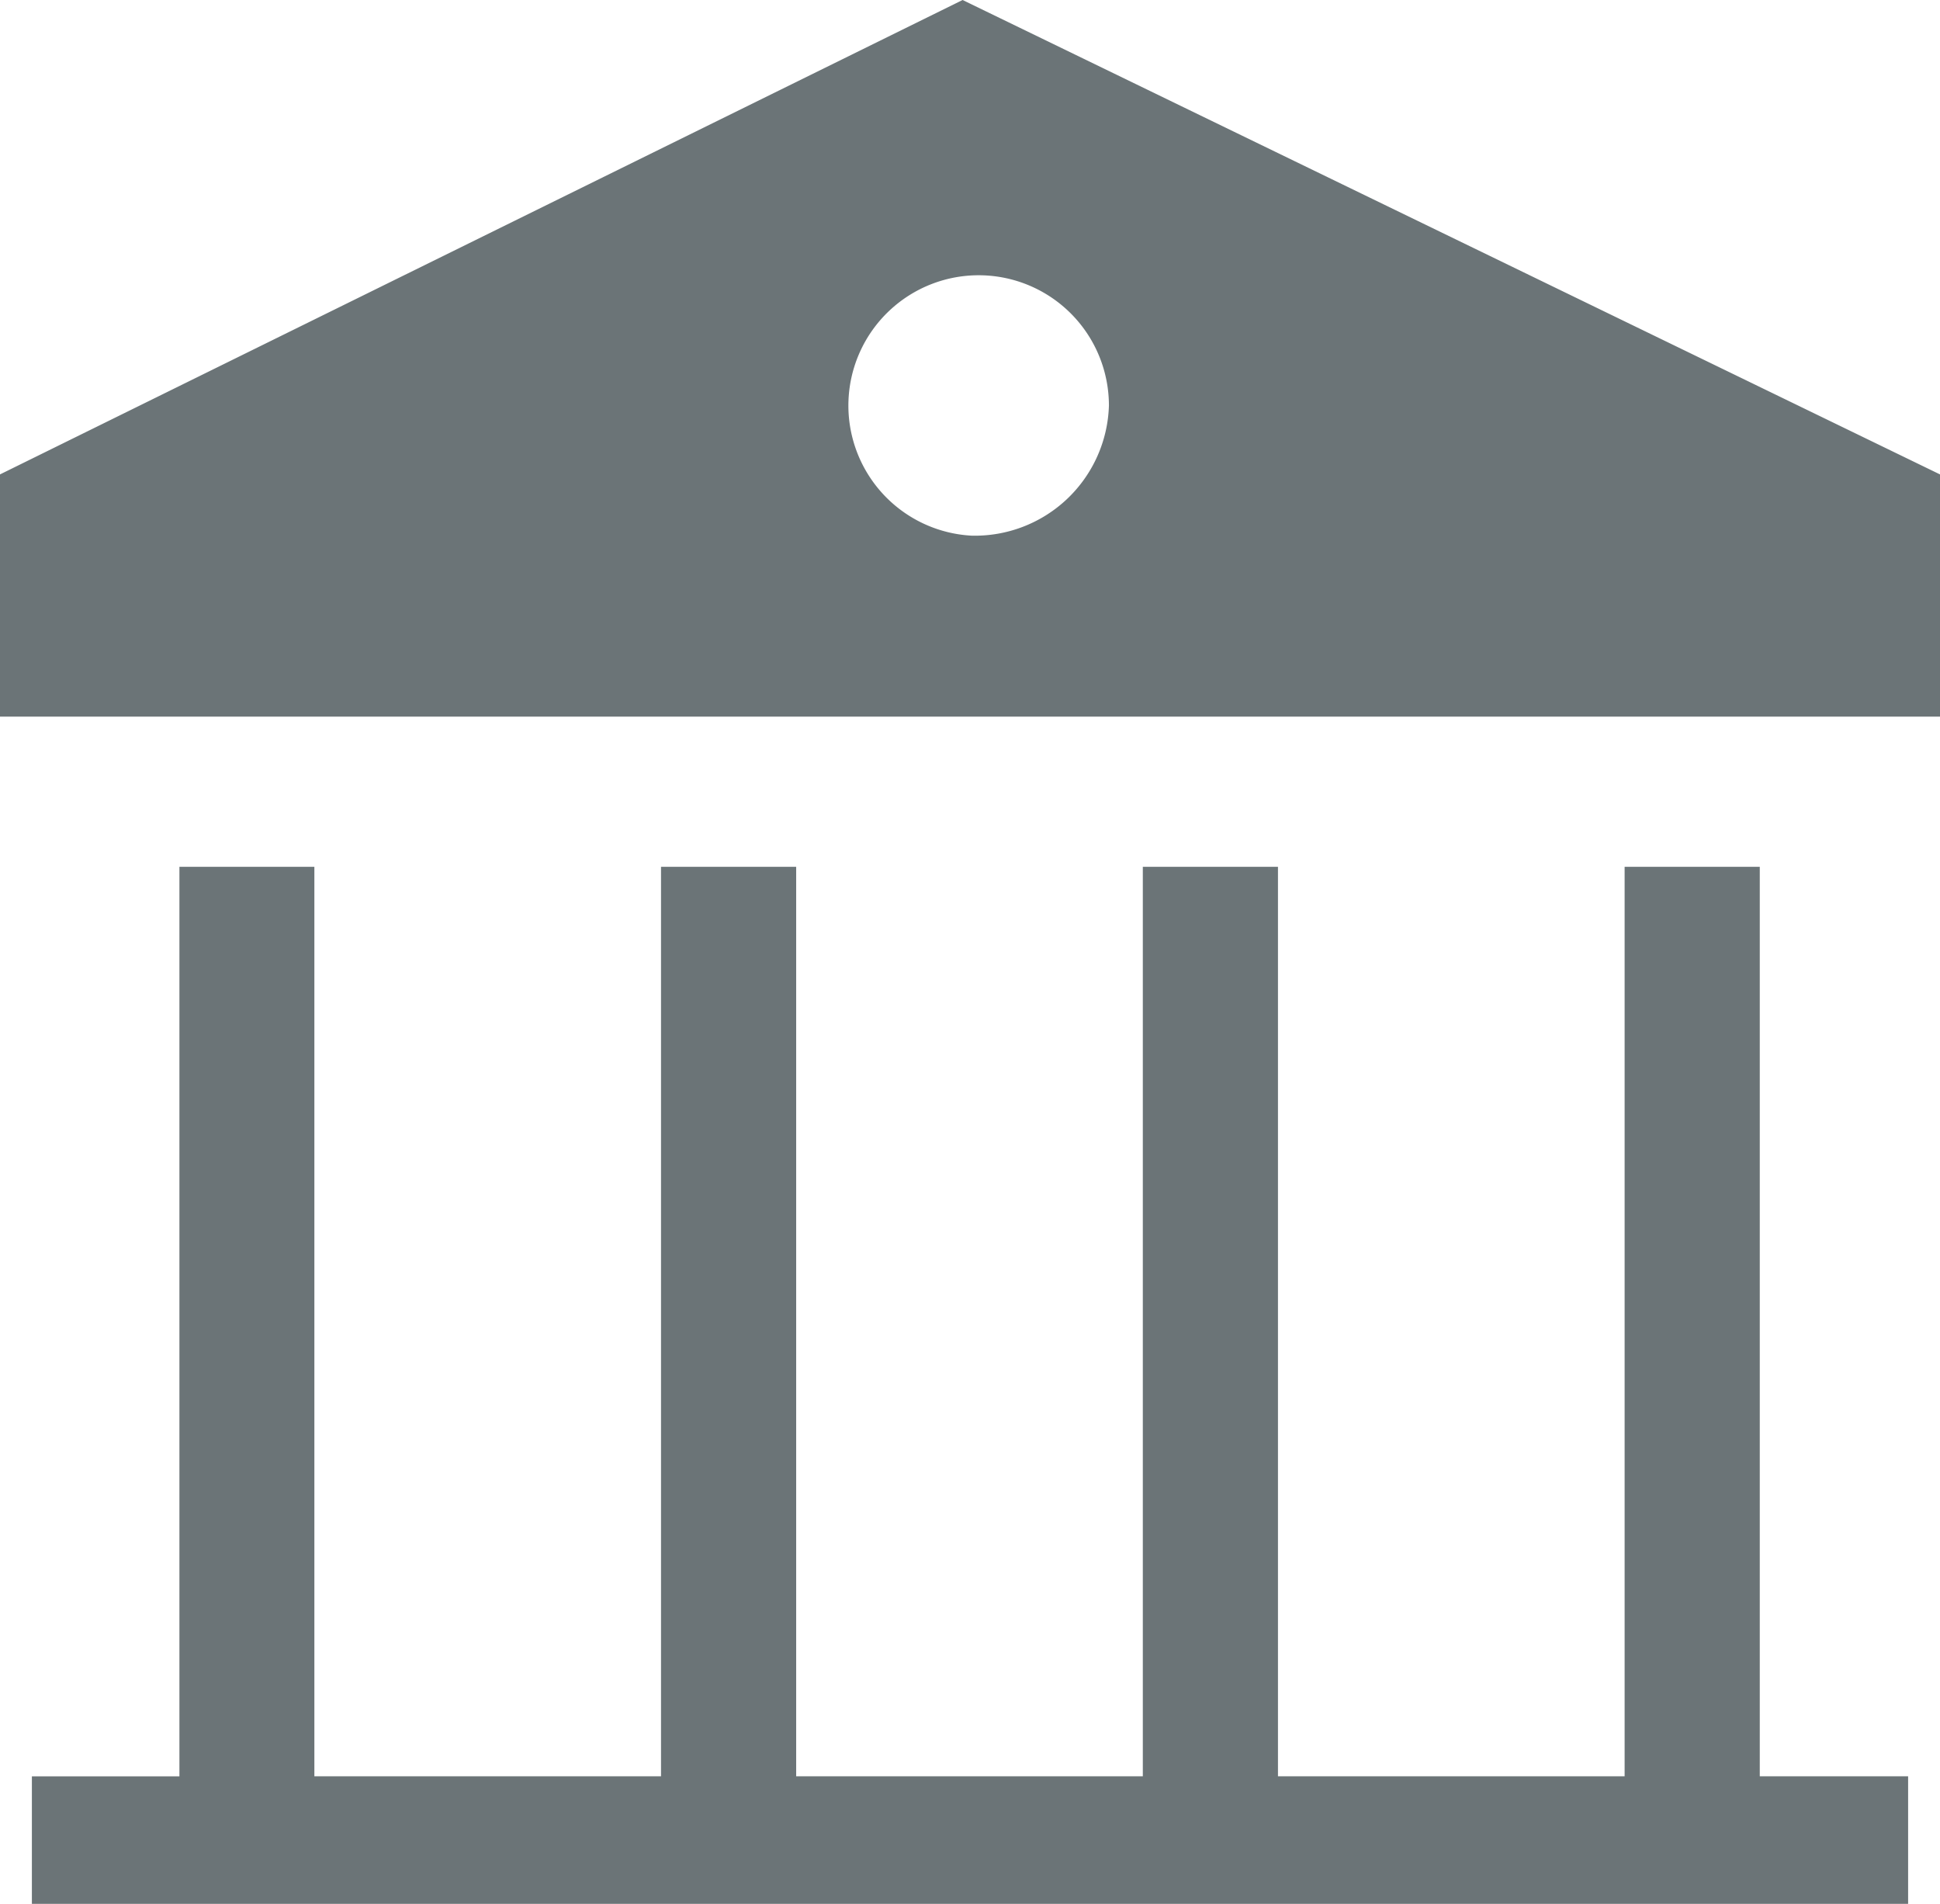 <svg xmlns="http://www.w3.org/2000/svg" width="48.073" height="47.166" viewBox="0 0 48.073 47.166"><defs><style>.a{fill:#6b7477;}</style></defs><path class="a" d="M104.353,64.1,80.5,75.853v6h48.073v-6Zm.217,13.27a3.228,3.228,0,1,1,3.409-3.223A3.323,3.323,0,0,1,104.57,77.37Z" transform="translate(-80.5 -64.1)"/><path class="a" d="M141.993,494.432v3.159H95.5v-3.159h3.656V471.9H102.5v22.532h8.59V471.9h3.349v22.532h8.59V471.9h3.349v22.532h8.59V471.9h3.349v22.532Z" transform="translate(-94.71 -450.426)"/></svg>